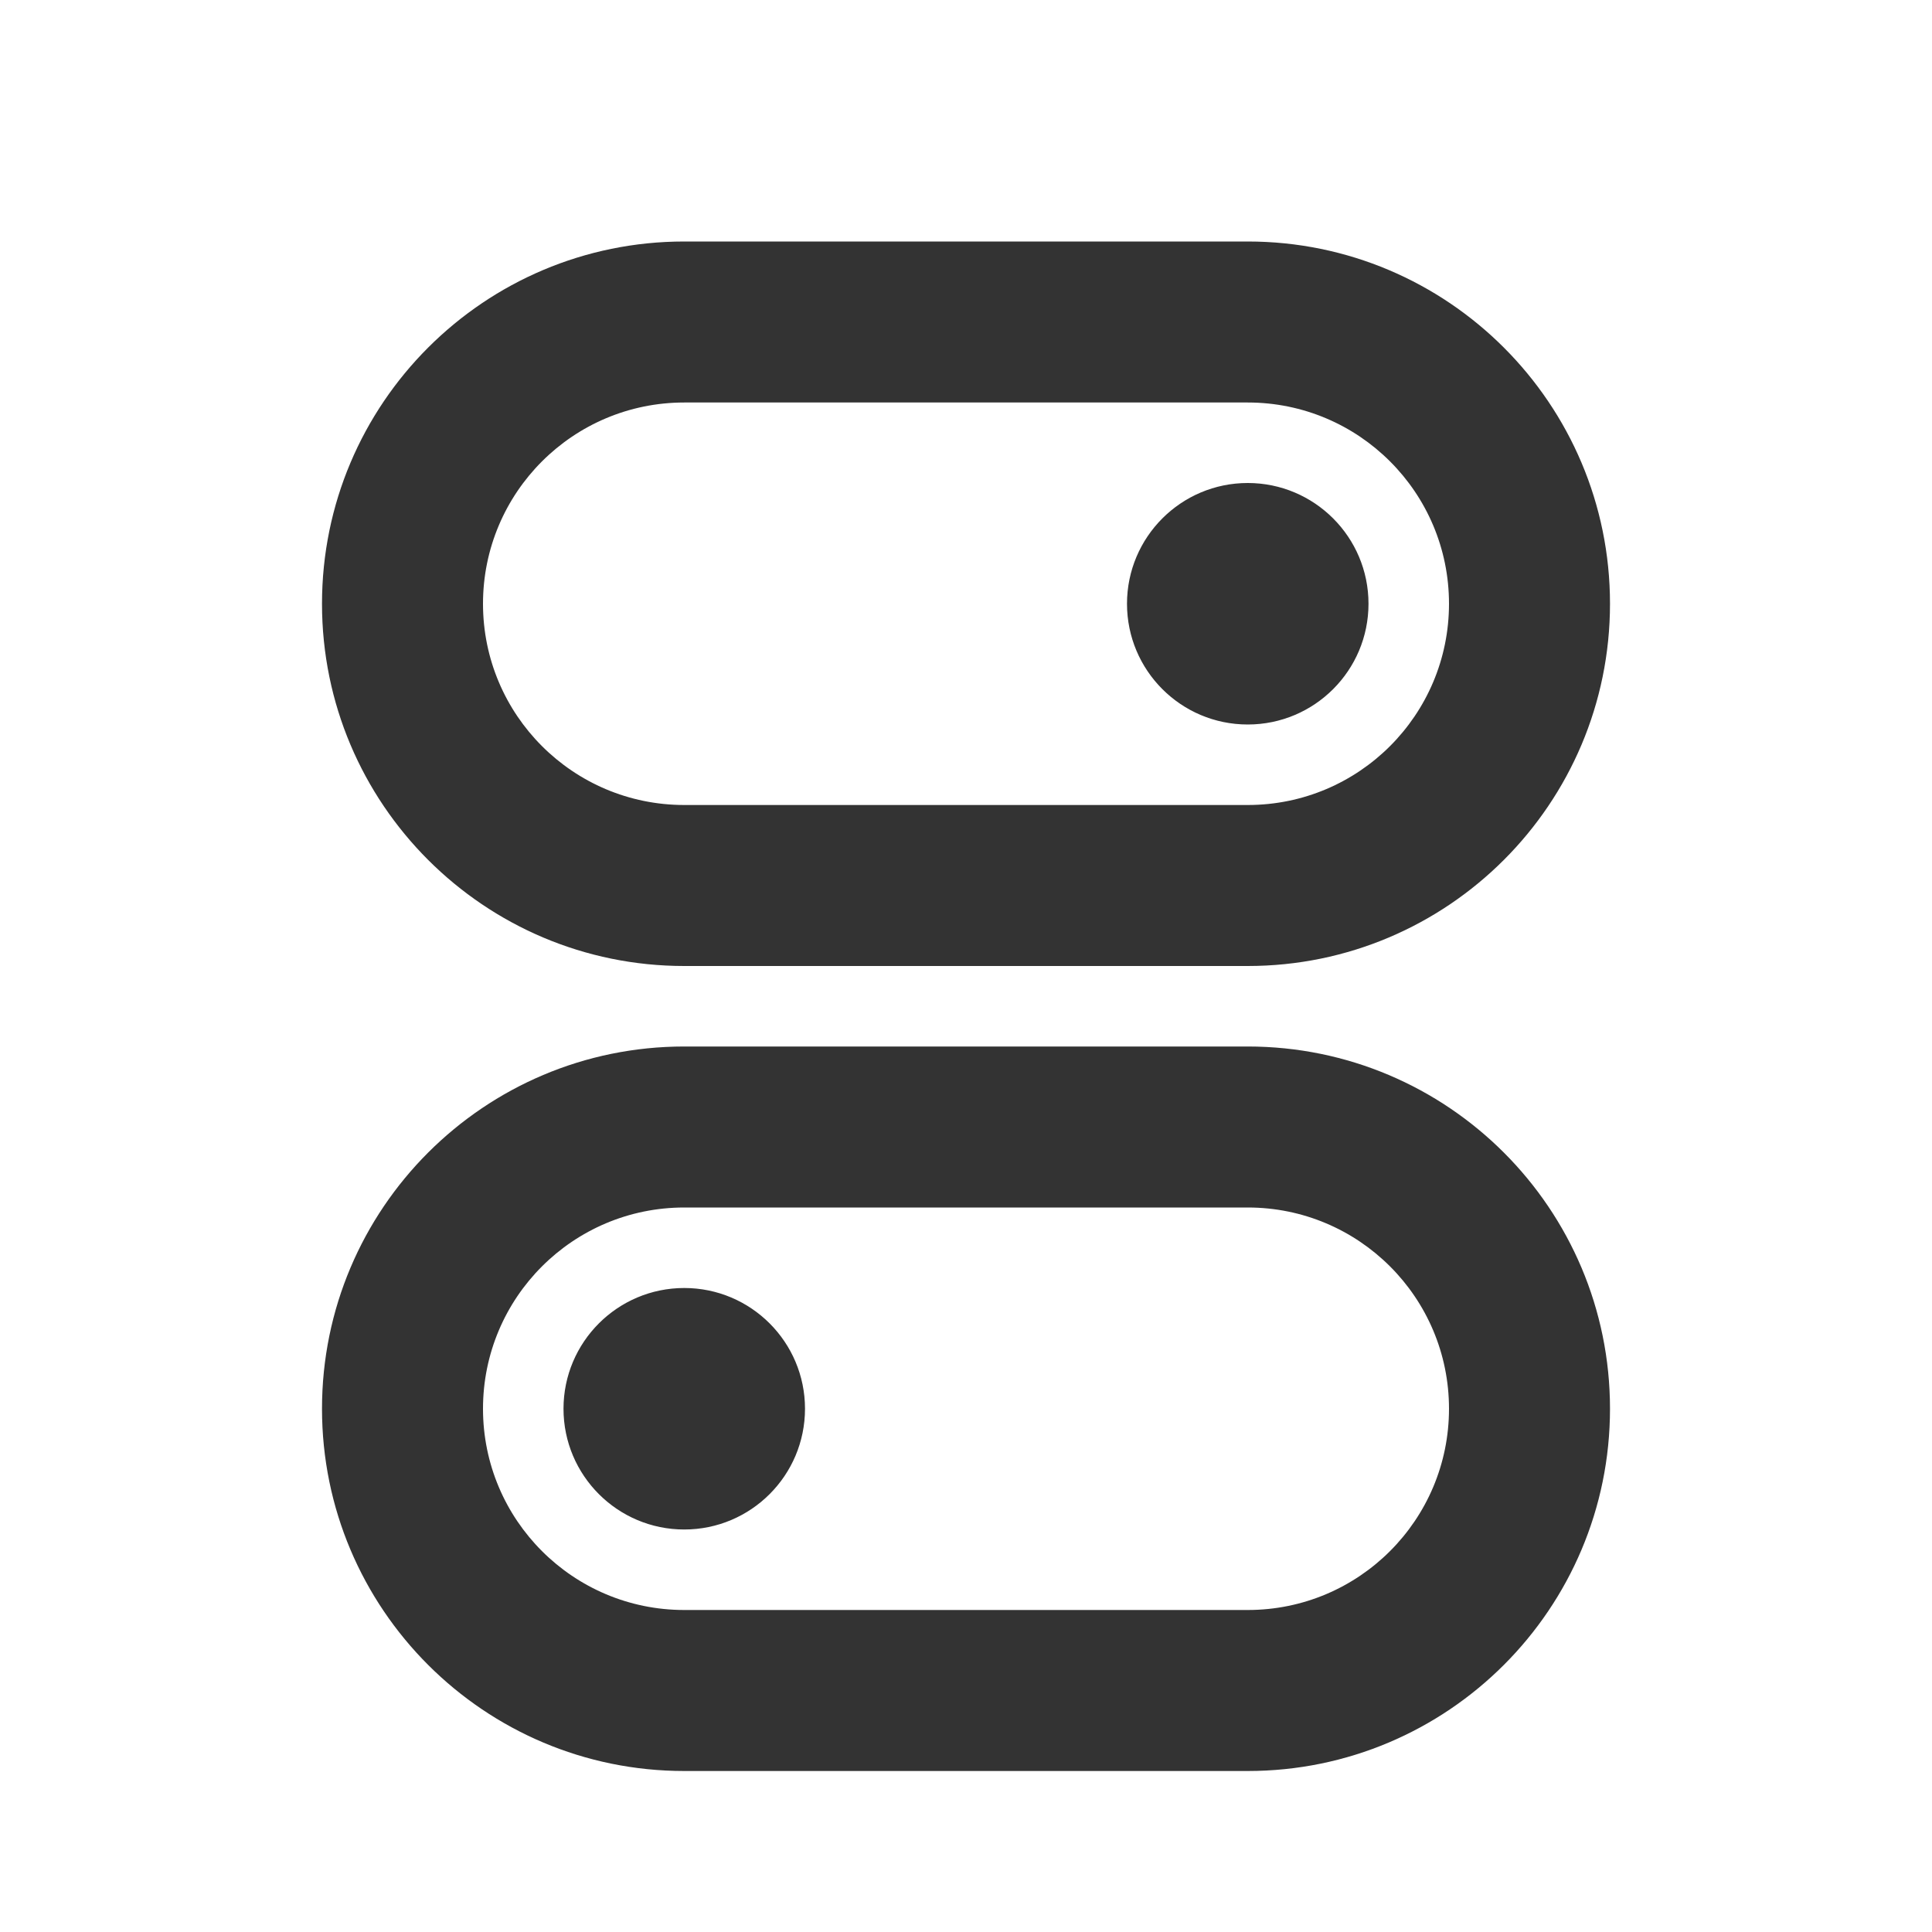 <svg width="24" height="24" viewBox="0 0 24 24" fill="none" xmlns="http://www.w3.org/2000/svg">
<path fill-rule="evenodd" clip-rule="evenodd" d="M4 7.5C4 5.015 6.015 3 8.5 3H15.5C17.985 3 20 5.015 20 7.5C20 9.985 17.985 12 15.5 12H8.5C6.015 12 4 9.985 4 7.5ZM8.5 5C7.119 5 6 6.119 6 7.5C6 8.881 7.119 10 8.5 10H15.5C16.881 10 18 8.881 18 7.5C18 6.119 16.881 5 15.5 5H8.5ZM17 7.5C17 8.329 16.328 9 15.5 9C14.672 9 14 8.329 14 7.5C14 6.672 14.672 6 15.5 6C16.328 6 17 6.672 17 7.5ZM4 17.5C4 15.015 6.015 13 8.5 13H15.5C17.985 13 20 15.015 20 17.5C20 19.985 17.985 22 15.5 22H8.5C6.015 22 4 19.985 4 17.5ZM8.5 15C7.119 15 6 16.119 6 17.5C6 18.881 7.119 20 8.5 20H15.5C16.881 20 18 18.881 18 17.5C18 16.119 16.881 15 15.5 15H8.5ZM10 17.5C10 18.328 9.328 19 8.5 19C7.672 19 7 18.328 7 17.5C7 16.672 7.672 16 8.5 16C9.328 16 10 16.672 10 17.5Z" fill="#333333"/>
</svg>

